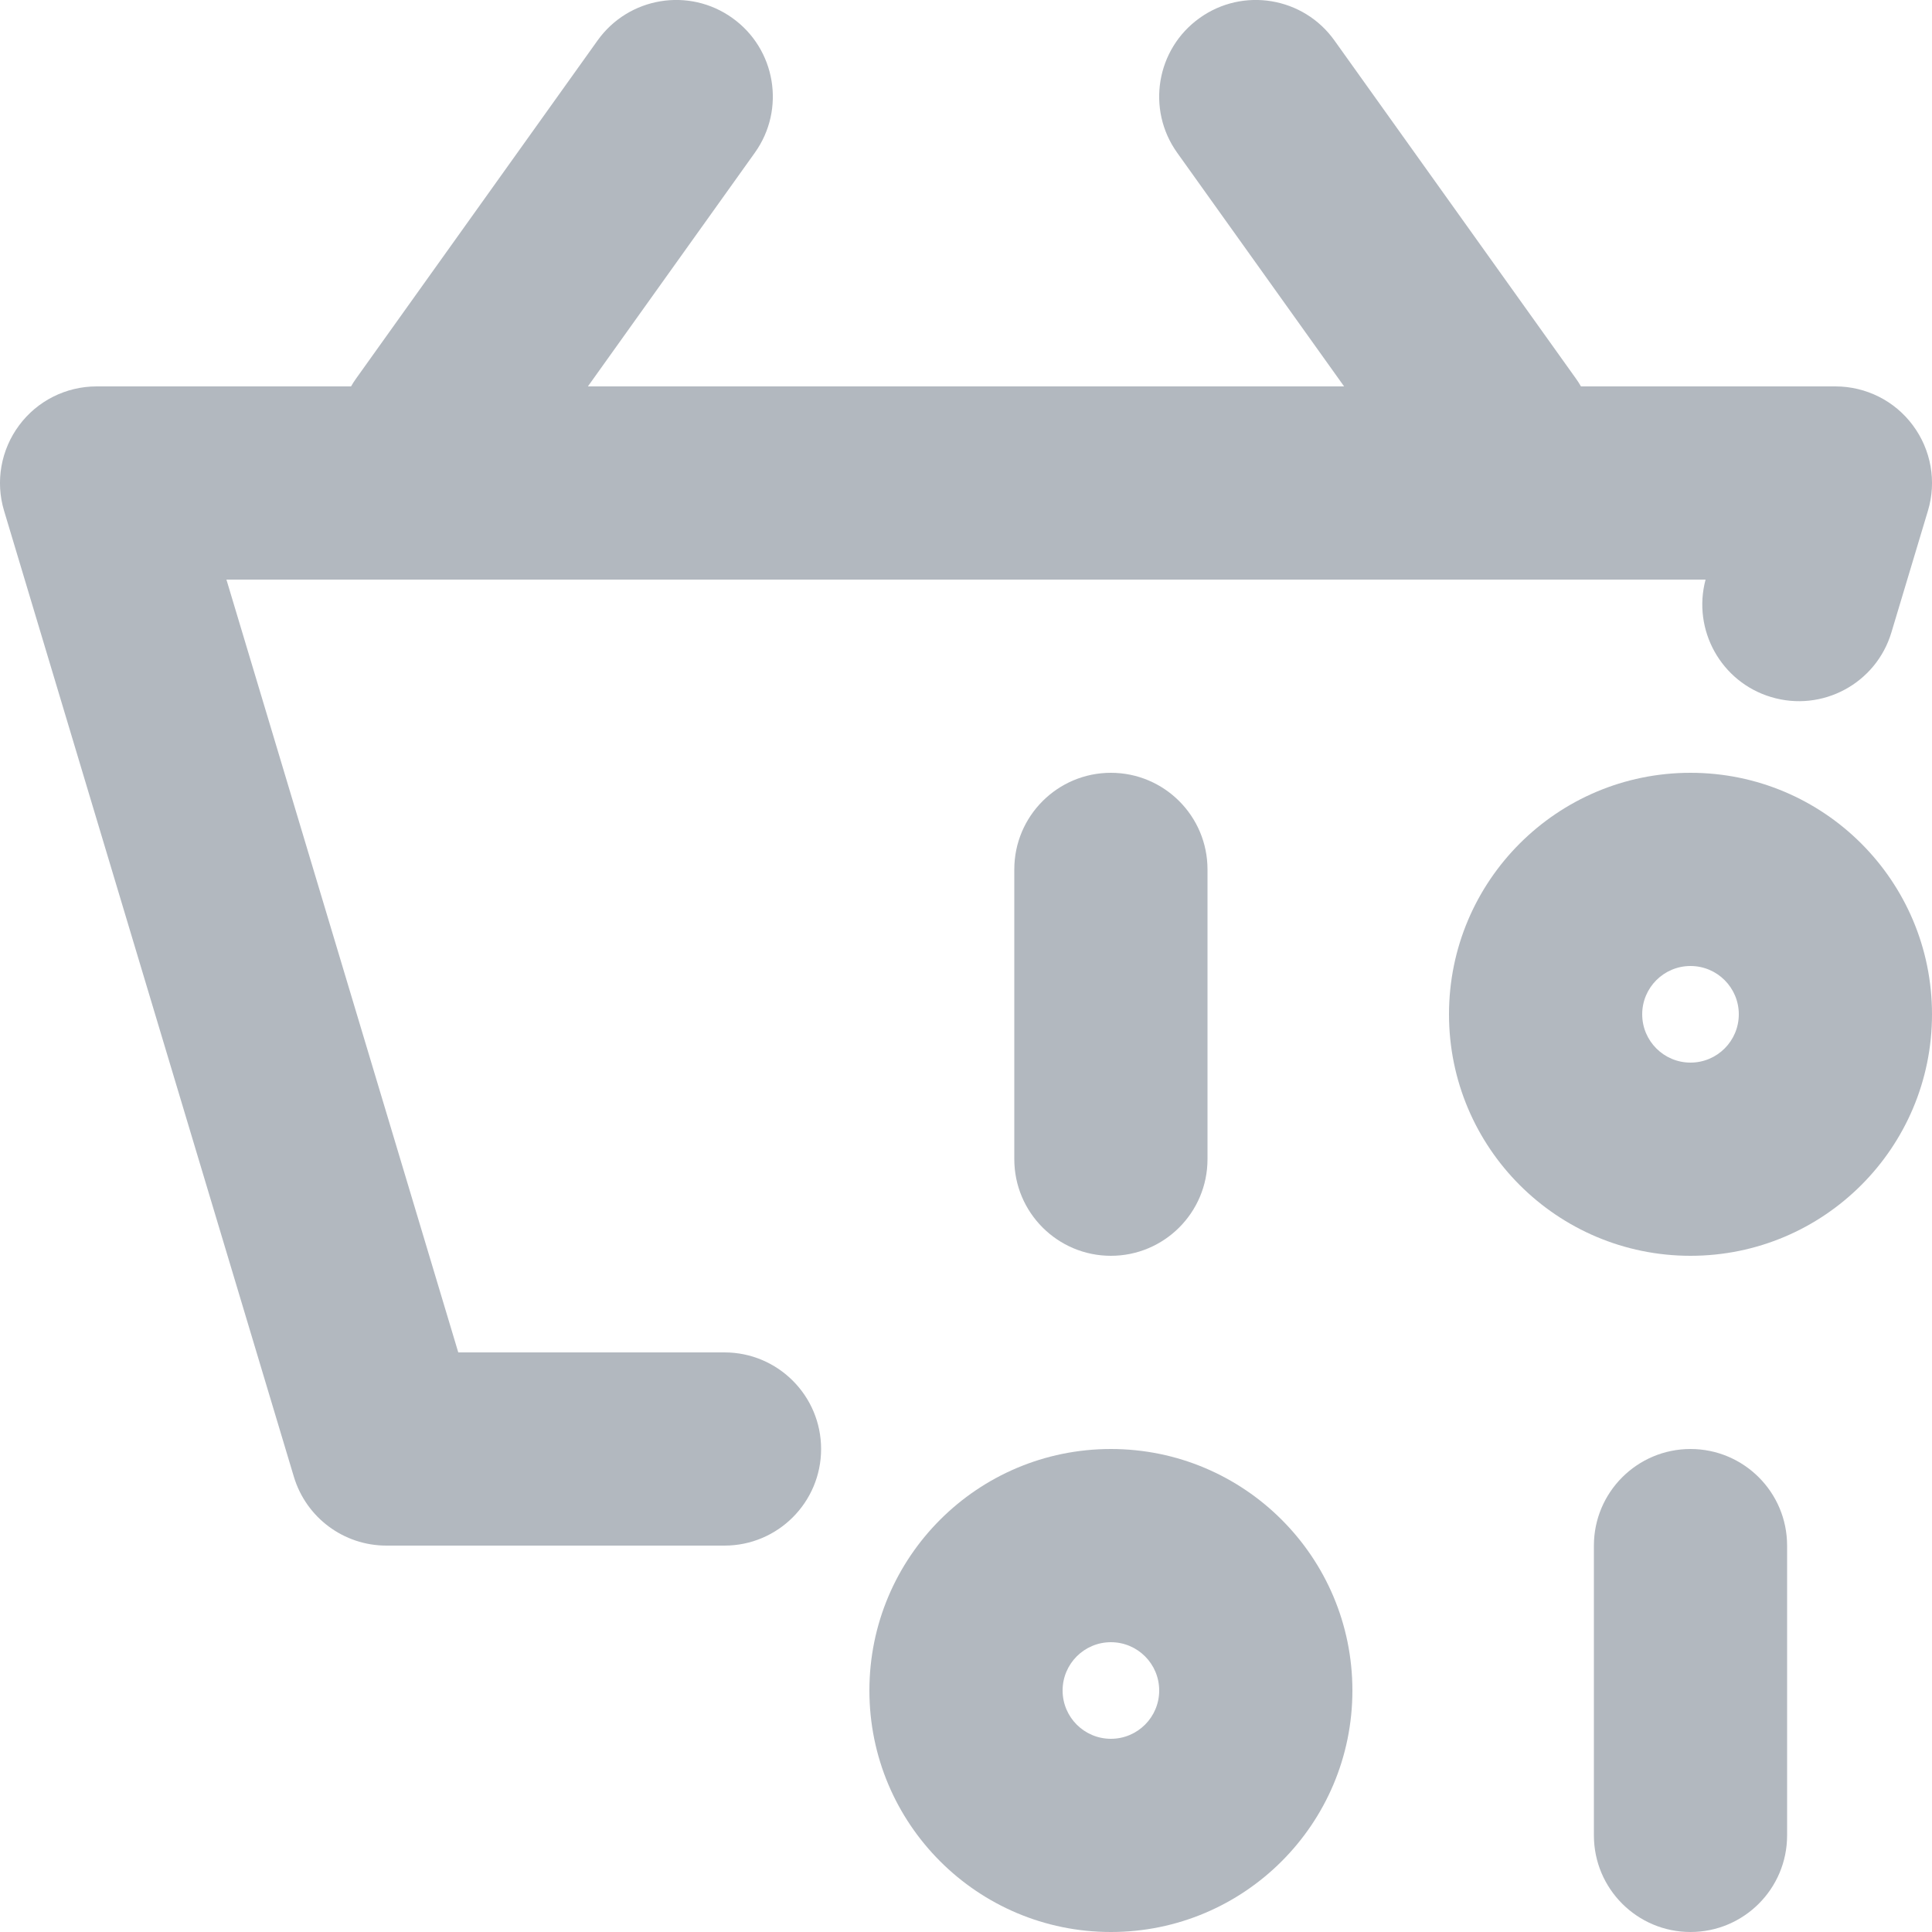 <svg width="20" height="20" viewBox="0 0 20 20" fill="none" xmlns="http://www.w3.org/2000/svg">
<path d="M7.581 0.186C8.031 0.507 8.135 1.132 7.814 1.581L6.086 4H13.914L12.186 1.581C11.865 1.132 11.969 0.507 12.419 0.186C12.868 -0.135 13.493 -0.031 13.814 0.419L16.314 3.919C16.333 3.945 16.35 3.972 16.366 4H19C19.316 4 19.614 4.149 19.802 4.403C19.991 4.657 20.049 4.985 19.958 5.287L19.58 6.546C19.422 7.075 18.864 7.375 18.335 7.216C17.816 7.061 17.517 6.52 17.656 6H2.344L4.744 14H7.5C8.052 14 8.5 14.448 8.5 15C8.5 15.552 8.052 16 7.5 16H4C3.558 16 3.169 15.71 3.042 15.287L0.042 5.287C-0.049 4.985 0.009 4.657 0.198 4.403C0.386 4.149 0.684 4 1 4H3.634C3.65 3.972 3.667 3.945 3.686 3.919L6.186 0.419C6.507 -0.031 7.132 -0.135 7.581 0.186Z" fill="#B2B8BF"/>
<path fill-rule="evenodd" clip-rule="evenodd" d="M17.5 8C16.119 8 15 9.119 15 10.5C15 11.881 16.119 13 17.5 13C18.881 13 20 11.881 20 10.5C20 9.119 18.881 8 17.5 8ZM17 10.5C17 10.224 17.224 10 17.5 10C17.776 10 18 10.224 18 10.5C18 10.776 17.776 11 17.5 11C17.224 11 17 10.776 17 10.5Z" fill="#B2B8BF"/>
<path fill-rule="evenodd" clip-rule="evenodd" d="M11.5 15C10.119 15 9 16.119 9 17.5C9 18.881 10.119 20 11.5 20C12.881 20 14 18.881 14 17.5C14 16.119 12.881 15 11.5 15ZM11 17.5C11 17.224 11.224 17 11.5 17C11.776 17 12 17.224 12 17.5C12 17.776 11.776 18 11.5 18C11.224 18 11 17.776 11 17.5Z" fill="#B2B8BF"/>
<path d="M11.5 8C12.052 8 12.5 8.448 12.5 9V12C12.5 12.552 12.052 13 11.5 13C10.948 13 10.5 12.552 10.5 12V9C10.5 8.448 10.948 8 11.5 8Z" fill="#B2B8BF"/>
<path d="M18.5 16C18.5 15.448 18.052 15 17.5 15C16.948 15 16.5 15.448 16.5 16V19C16.5 19.552 16.948 20 17.5 20C18.052 20 18.5 19.552 18.5 19V16Z" fill="#B2B8BF"/>
</svg>
